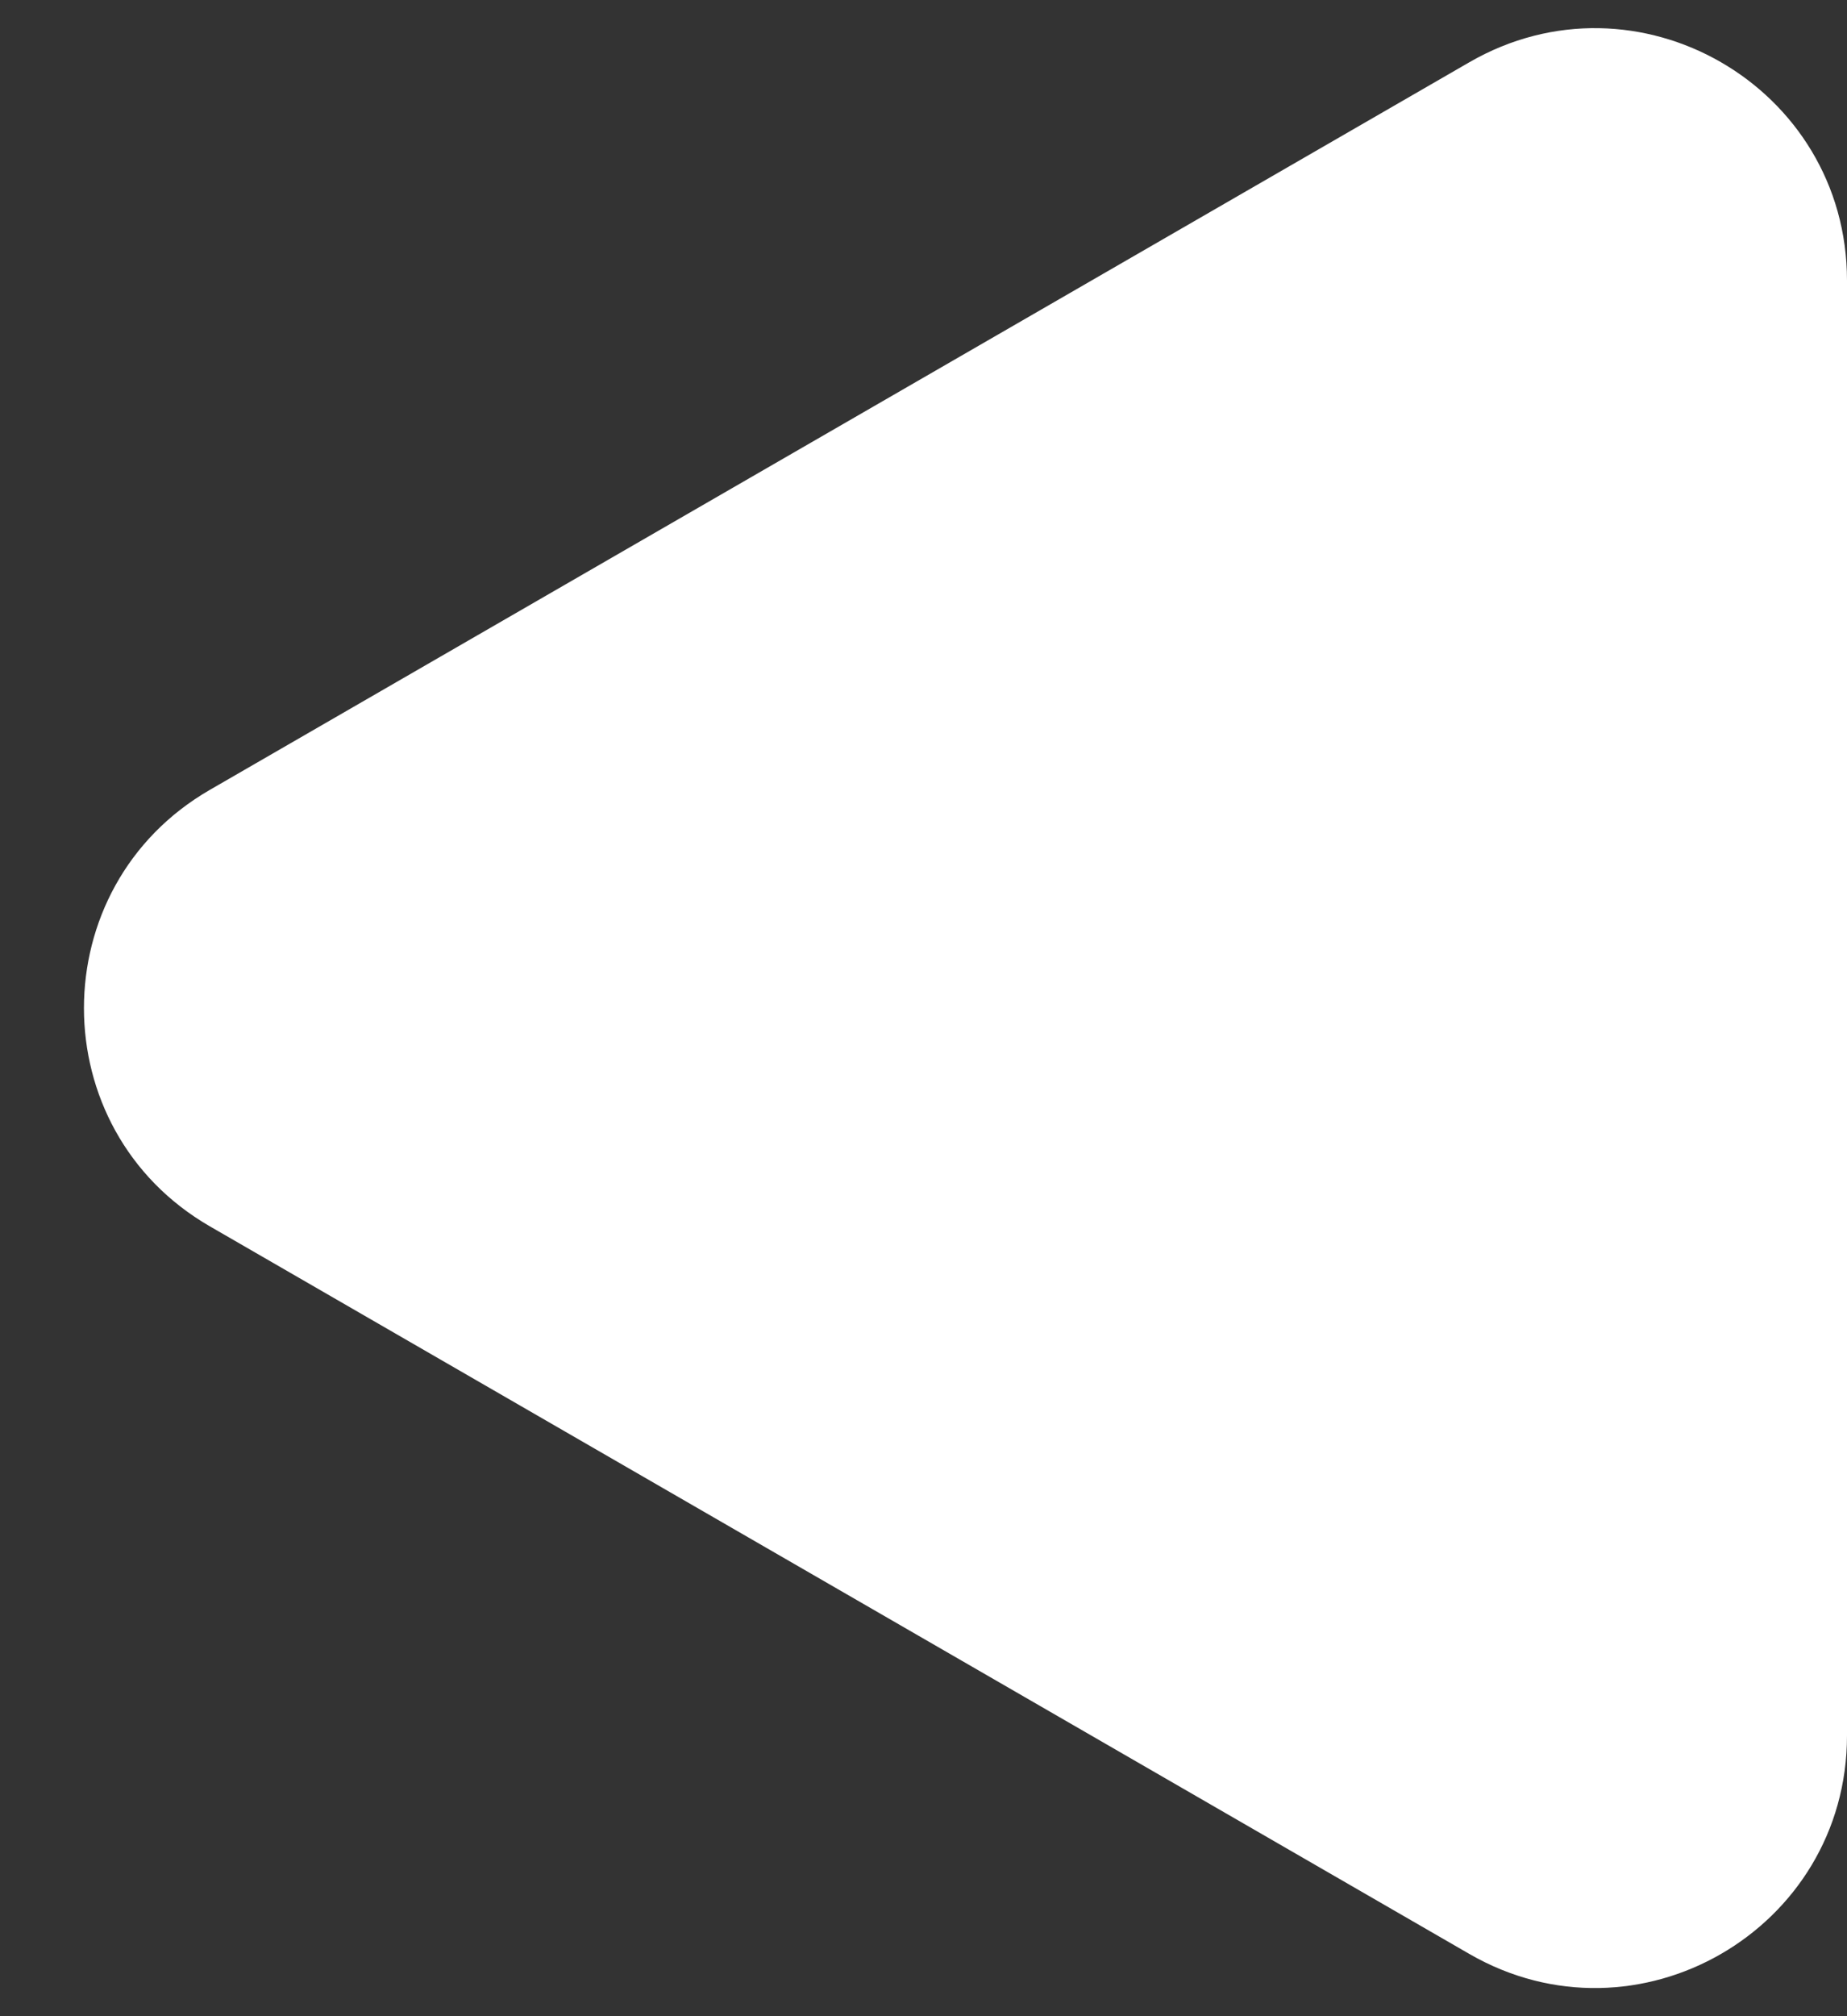 <svg width="11" height="12" viewBox="0 0 11 12" fill="none" xmlns="http://www.w3.org/2000/svg">
<rect x="0" y="0" width="11" height="12" fill="#333333" stroke="none"/>
<path d="M1.25 7.299C0.25 6.722 0.25 5.278 1.25 4.701L8.75 0.371C9.75 -0.207 11 0.515 11 1.67L11 10.33C11 11.485 9.75 12.207 8.75 11.629L1.25 7.299Z" fill="white"/>
</svg>
